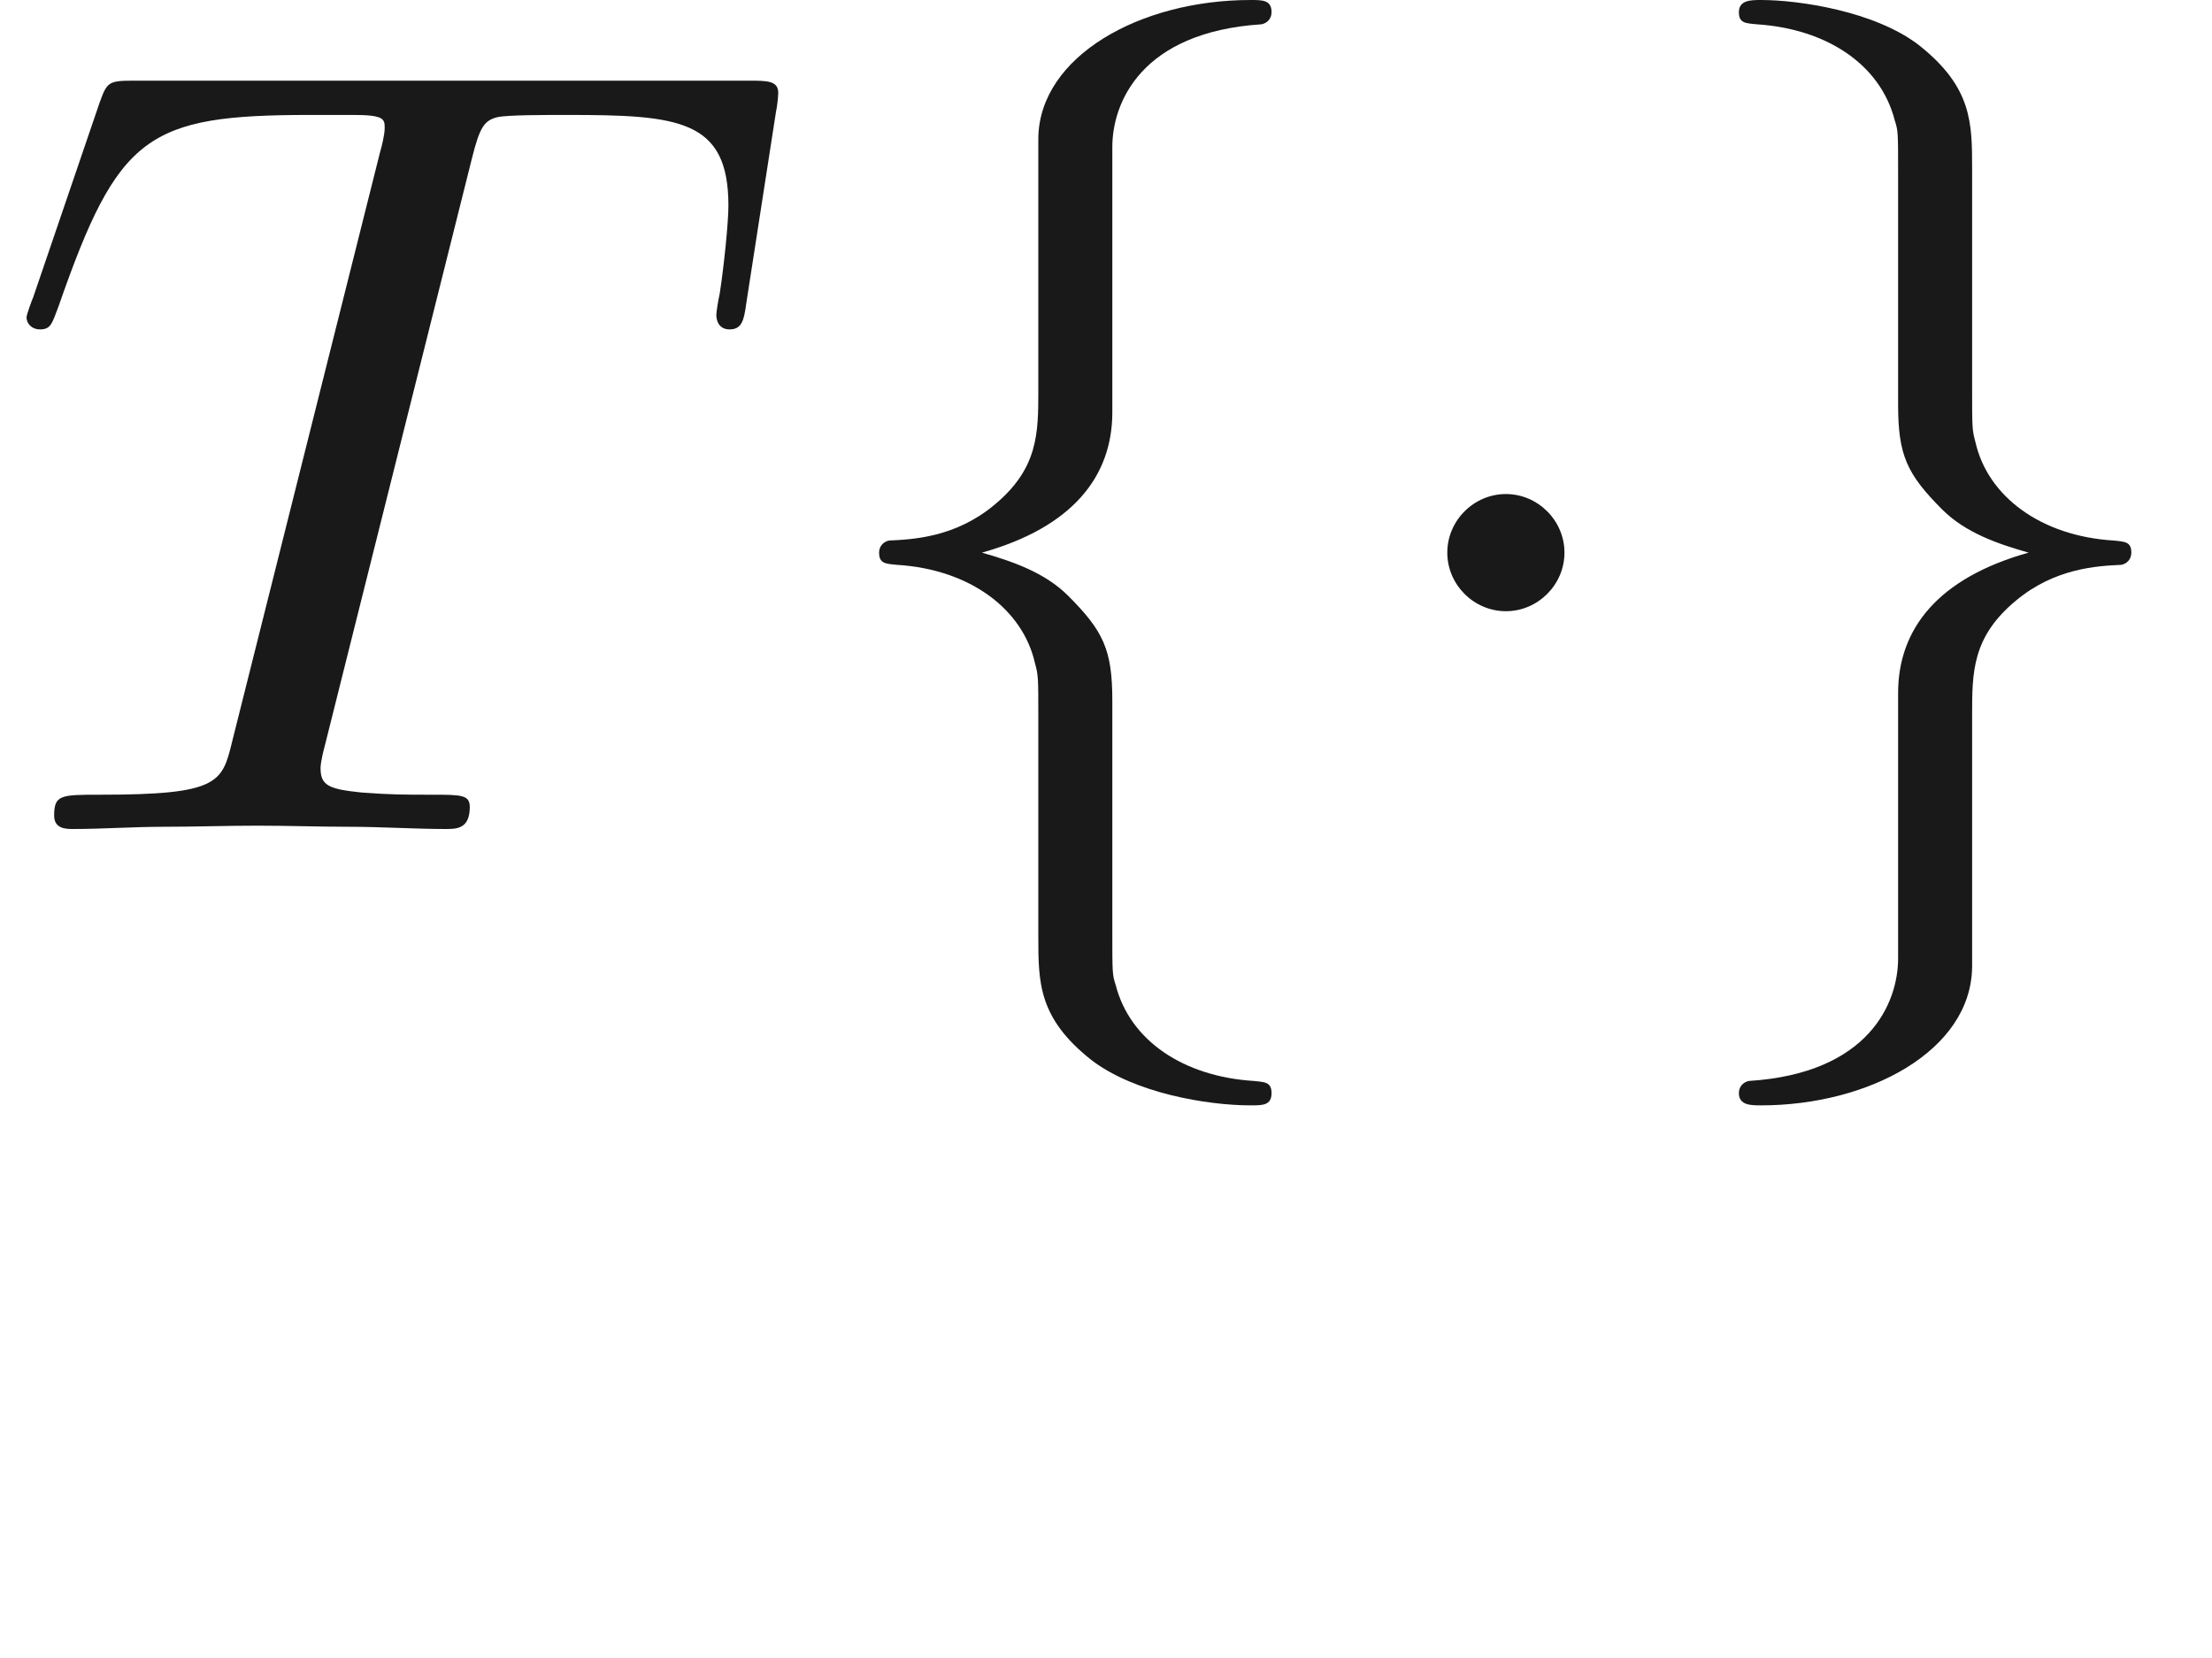 <ns0:svg xmlns:ns0="http://www.w3.org/2000/svg" xmlns:ns1="http://www.w3.org/1999/xlink" version="1.1" width="19.936pt" height="14.944pt" viewBox="-52.075 -69.509 19.936 14.944" readme2tex:offset="2.4906600000000054" xmlns:readme2tex="http://github.com/leegao/readme2tex/">
<ns0:defs>
<ns0:path id="g0-1" d="M1.913 -2.491C1.913 -2.78 1.674 -3.019 1.385 -3.019S0.857 -2.78 0.857 -2.491S1.096 -1.963 1.385 -1.963S1.913 -2.202 1.913 -2.491Z" />
<ns0:path id="g0-102" d="M2.819 -6.147C2.819 -6.545 3.078 -7.183 4.164 -7.253C4.214 -7.263 4.254 -7.303 4.254 -7.362C4.254 -7.472 4.174 -7.472 4.065 -7.472C3.068 -7.472 2.162 -6.964 2.152 -6.227V-3.955C2.152 -3.567 2.152 -3.248 1.753 -2.919C1.405 -2.63 1.026 -2.61 0.807 -2.6C0.757 -2.59 0.717 -2.55 0.717 -2.491C0.717 -2.391 0.777 -2.391 0.877 -2.381C1.534 -2.341 2.012 -1.983 2.122 -1.494C2.152 -1.385 2.152 -1.365 2.152 -1.006V0.966C2.152 1.385 2.152 1.704 2.63 2.082C3.019 2.381 3.676 2.491 4.065 2.491C4.174 2.491 4.254 2.491 4.254 2.381C4.254 2.281 4.194 2.281 4.095 2.271C3.467 2.232 2.979 1.913 2.849 1.405C2.819 1.315 2.819 1.295 2.819 0.936V-1.156C2.819 -1.614 2.74 -1.783 2.421 -2.102C2.212 -2.311 1.923 -2.411 1.644 -2.491C2.461 -2.72 2.819 -3.178 2.819 -3.756V-6.147Z" />
<ns0:path id="g0-103" d="M2.152 1.166C2.152 1.564 1.893 2.202 0.807 2.271C0.757 2.281 0.717 2.321 0.717 2.381C0.717 2.491 0.827 2.491 0.917 2.491C1.883 2.491 2.809 2.002 2.819 1.245V-1.026C2.819 -1.415 2.819 -1.733 3.218 -2.062C3.567 -2.351 3.945 -2.371 4.164 -2.381C4.214 -2.391 4.254 -2.431 4.254 -2.491C4.254 -2.59 4.194 -2.59 4.095 -2.6C3.437 -2.64 2.959 -2.999 2.849 -3.487C2.819 -3.597 2.819 -3.616 2.819 -3.975V-5.948C2.819 -6.366 2.819 -6.685 2.341 -7.064C1.943 -7.372 1.255 -7.472 0.917 -7.472C0.827 -7.472 0.717 -7.472 0.717 -7.362C0.717 -7.263 0.777 -7.263 0.877 -7.253C1.504 -7.213 1.993 -6.894 2.122 -6.386C2.152 -6.296 2.152 -6.276 2.152 -5.918V-3.826C2.152 -3.367 2.232 -3.198 2.55 -2.879C2.76 -2.67 3.049 -2.57 3.328 -2.491C2.511 -2.262 2.152 -1.803 2.152 -1.225V1.166Z" />
<ns0:path id="g1-84" d="M4.254 -6.047C4.324 -6.326 4.364 -6.386 4.483 -6.416C4.573 -6.436 4.902 -6.436 5.111 -6.436C6.117 -6.436 6.565 -6.396 6.565 -5.619C6.565 -5.469 6.526 -5.081 6.486 -4.822C6.476 -4.782 6.456 -4.663 6.456 -4.633C6.456 -4.573 6.486 -4.503 6.575 -4.503C6.685 -4.503 6.705 -4.583 6.725 -4.732L6.994 -6.466C7.004 -6.506 7.014 -6.605 7.014 -6.635C7.014 -6.745 6.914 -6.745 6.745 -6.745H1.215C0.976 -6.745 0.966 -6.735 0.897 -6.545L0.299 -4.792C0.289 -4.772 0.239 -4.633 0.239 -4.613C0.239 -4.553 0.289 -4.503 0.359 -4.503C0.458 -4.503 0.468 -4.553 0.528 -4.712C1.066 -6.257 1.325 -6.436 2.8 -6.436H3.188C3.467 -6.436 3.467 -6.396 3.467 -6.316C3.467 -6.257 3.437 -6.137 3.427 -6.107L2.092 -0.787C2.002 -0.418 1.973 -0.309 0.907 -0.309C0.548 -0.309 0.488 -0.309 0.488 -0.12C0.488 0 0.598 0 0.658 0C0.927 0 1.205 -0.02 1.474 -0.02C1.753 -0.02 2.042 -0.03 2.321 -0.03S2.879 -0.02 3.148 -0.02C3.437 -0.02 3.736 0 4.015 0C4.115 0 4.234 0 4.234 -0.199C4.234 -0.309 4.154 -0.309 3.895 -0.309C3.646 -0.309 3.517 -0.309 3.258 -0.329C2.969 -0.359 2.889 -0.389 2.889 -0.548C2.889 -0.558 2.889 -0.608 2.929 -0.757L4.254 -6.047Z" />
<ns0:path id="g2-97" d="M3.318 -0.757C3.357 -0.359 3.626 0.06 4.095 0.06C4.304 0.06 4.912 -0.08 4.912 -0.887V-1.445H4.663V-0.887C4.663 -0.309 4.413 -0.249 4.304 -0.249C3.975 -0.249 3.935 -0.697 3.935 -0.747V-2.74C3.935 -3.158 3.935 -3.547 3.577 -3.915C3.188 -4.304 2.69 -4.463 2.212 -4.463C1.395 -4.463 0.707 -3.995 0.707 -3.337C0.707 -3.039 0.907 -2.869 1.166 -2.869C1.445 -2.869 1.624 -3.068 1.624 -3.328C1.624 -3.447 1.574 -3.776 1.116 -3.786C1.385 -4.134 1.873 -4.244 2.192 -4.244C2.68 -4.244 3.248 -3.856 3.248 -2.969V-2.6C2.74 -2.57 2.042 -2.54 1.415 -2.242C0.667 -1.903 0.418 -1.385 0.418 -0.946C0.418 -0.139 1.385 0.11 2.012 0.11C2.67 0.11 3.128 -0.289 3.318 -0.757ZM3.248 -2.391V-1.395C3.248 -0.448 2.531 -0.11 2.082 -0.11C1.594 -0.11 1.186 -0.458 1.186 -0.956C1.186 -1.504 1.604 -2.331 3.248 -2.391Z" />
</ns0:defs>
<ns0:g id="page1" fill-opacity="0.9">
<ns0:use x="-52.075" y="-62.037" ns1:href="#g1-84" />
<ns0:use x="-44.869" y="-62.037" ns1:href="#g0-102" />
<ns0:use x="-39.888" y="-62.037" ns1:href="#g0-1" />
<ns0:use x="-37.12" y="-62.037" ns1:href="#g0-103" />
</ns0:g>
</ns0:svg>